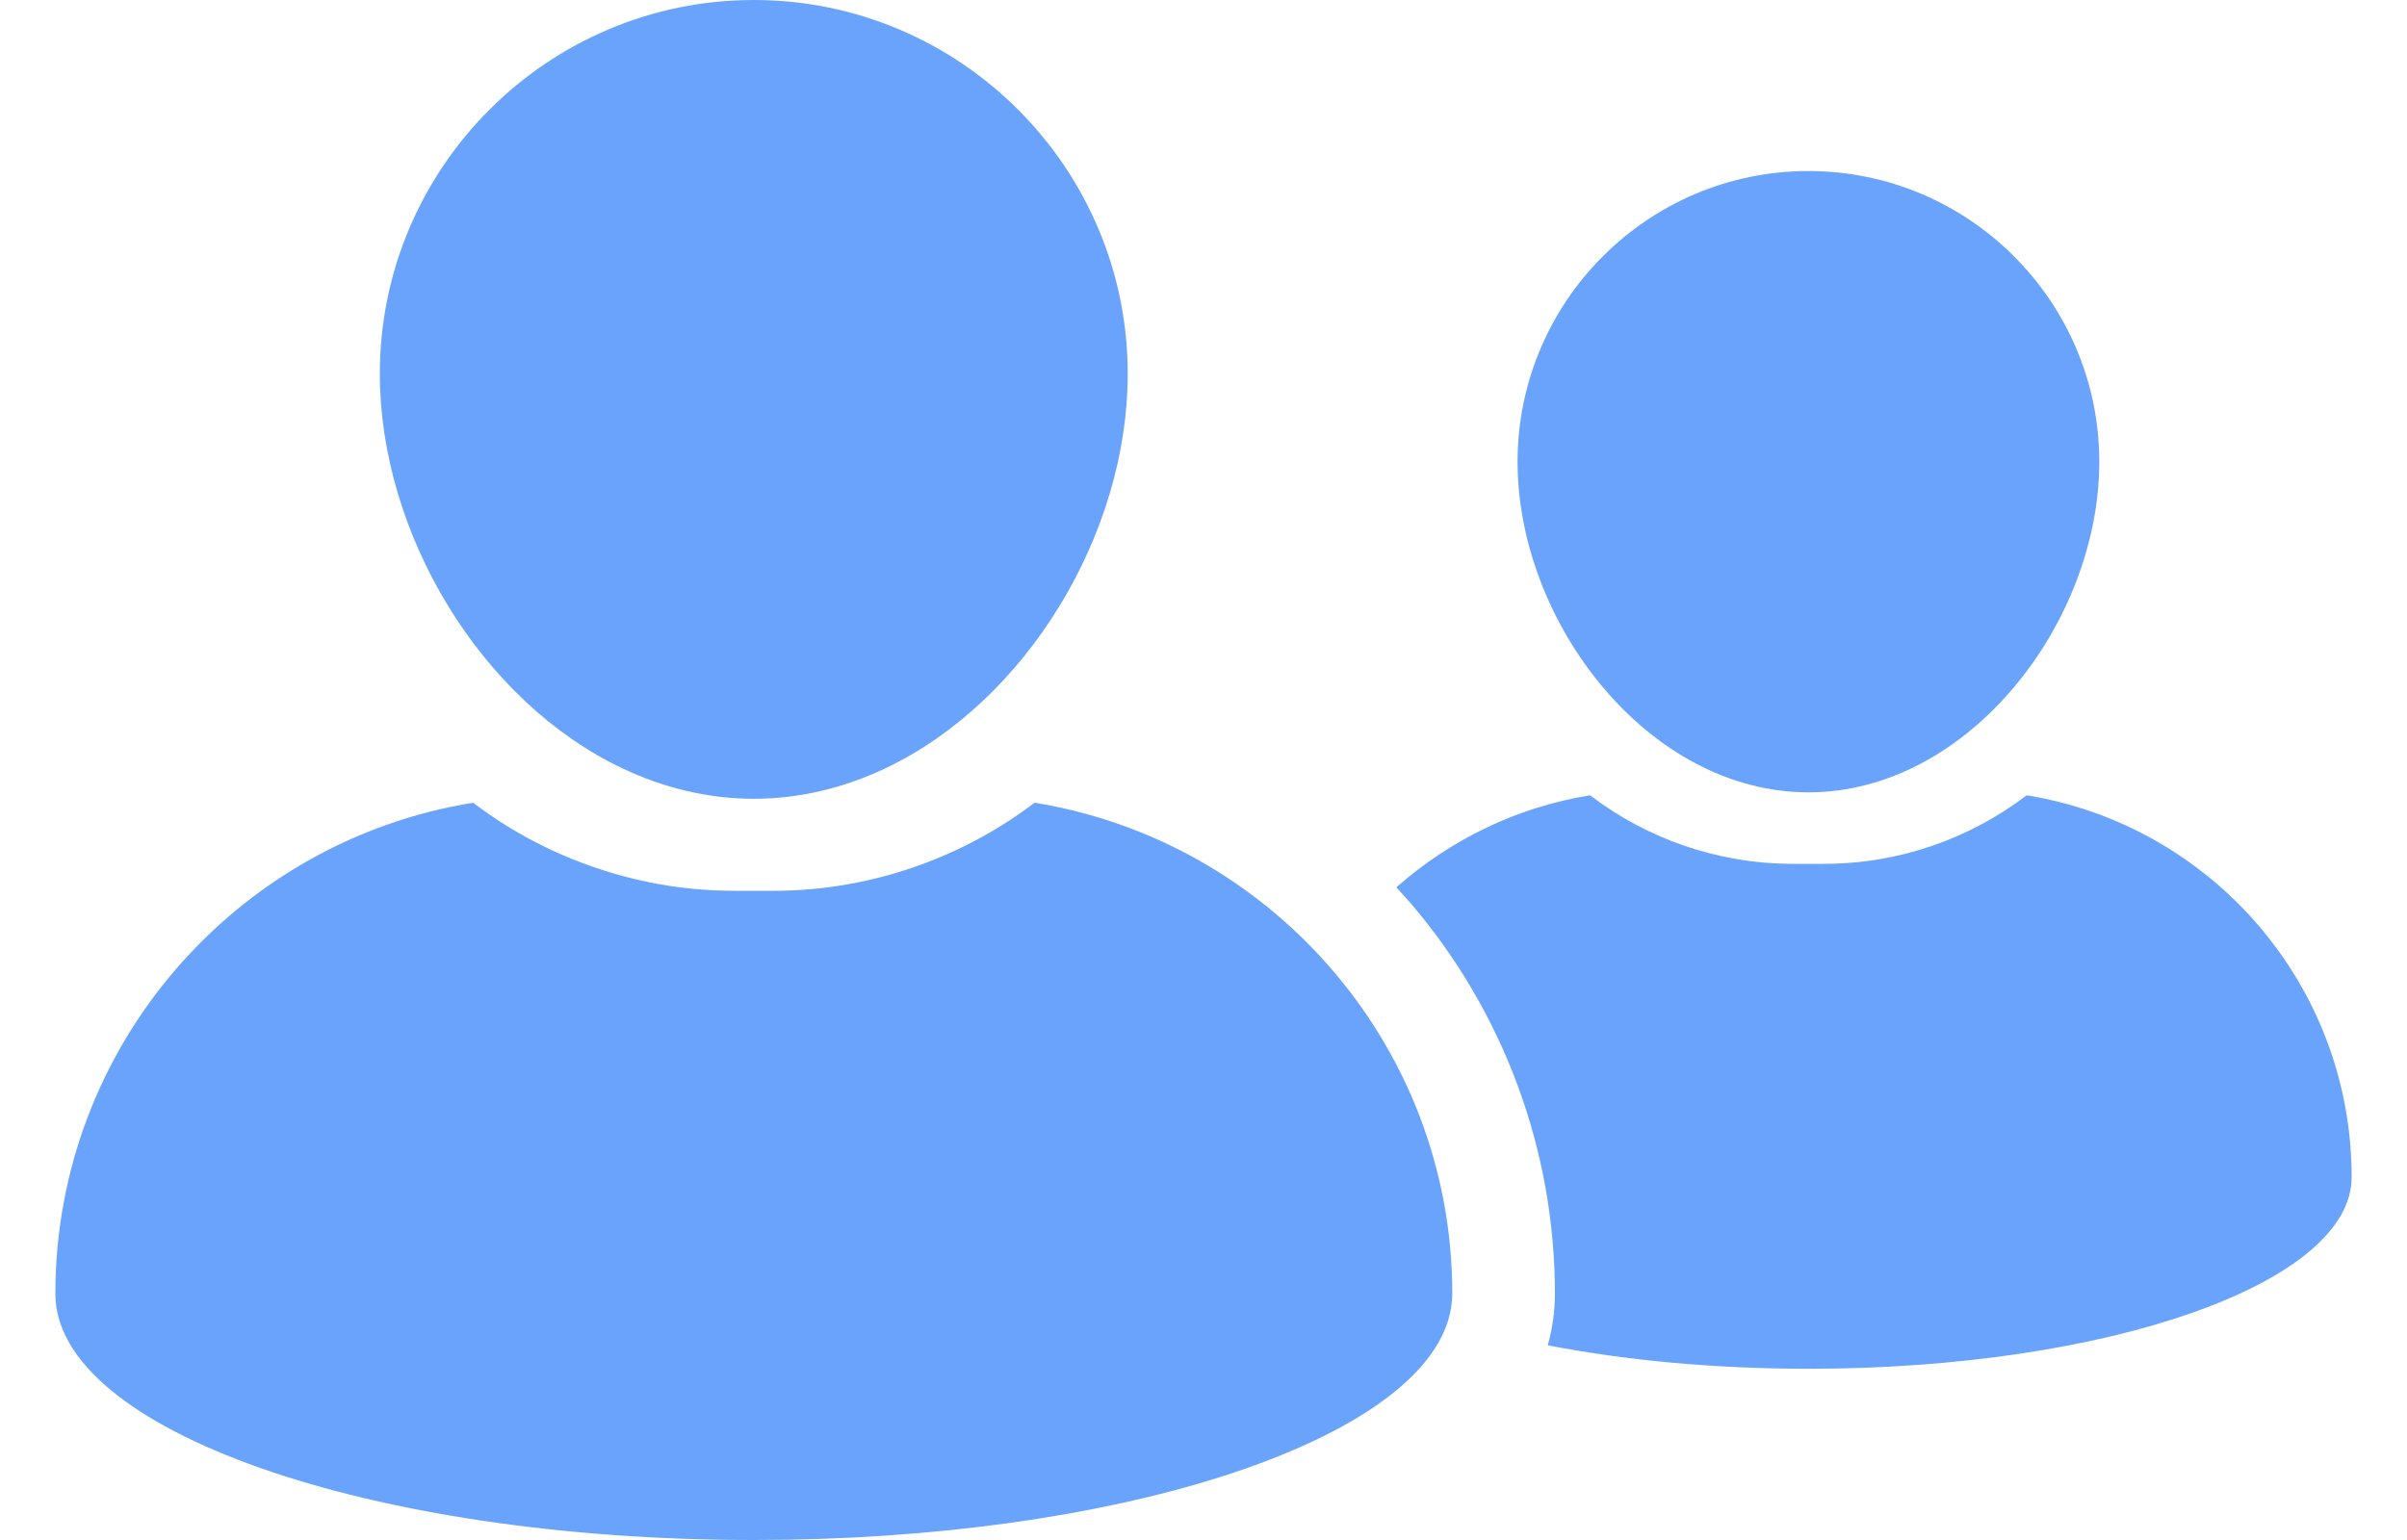 <svg width="25" height="16" viewBox="0 0 25 16" fill="none" xmlns="http://www.w3.org/2000/svg">
<path d="M18.783 8.232C20.449 8.232 21.804 6.464 21.804 4.798C21.804 3.133 20.449 1.777 18.783 1.777C17.117 1.777 15.762 3.133 15.762 4.798C15.762 6.464 17.117 8.232 18.783 8.232Z" fill="#69A3FB"/>
<path d="M21.05 8.263C20.464 8.709 19.733 8.975 18.942 8.975H18.624C17.832 8.975 17.1 8.709 16.515 8.263C15.749 8.386 15.059 8.729 14.503 9.219C14.551 9.272 14.599 9.324 14.646 9.378C15.616 10.508 16.15 11.95 16.15 13.44C16.15 13.627 16.123 13.806 16.076 13.977C16.88 14.133 17.802 14.221 18.783 14.221C21.899 14.221 24.425 13.33 24.425 12.231C24.425 10.23 22.963 8.572 21.05 8.263Z" fill="#69A3FB"/>
<path d="M6.471 7.986C6.894 8.185 7.352 8.299 7.829 8.299C8.307 8.299 8.765 8.185 9.189 7.986C10.662 7.29 11.713 5.548 11.713 3.884C11.713 1.743 9.971 0 7.829 0C5.688 0 3.945 1.743 3.945 3.884C3.946 5.548 4.998 7.291 6.471 7.986Z" fill="#69A3FB"/>
<path d="M10.745 8.34C10.39 8.611 9.991 8.828 9.564 8.984C9.086 9.158 8.571 9.255 8.034 9.255H7.625C7.088 9.255 6.574 9.158 6.097 8.984C5.669 8.829 5.27 8.611 4.914 8.34C2.453 8.737 0.575 10.87 0.575 13.442C0.575 14.854 3.823 16 7.829 16C11.568 16 14.645 15.002 15.04 13.721C15.068 13.629 15.084 13.536 15.084 13.441C15.084 12.135 14.599 10.943 13.799 10.033C13.025 9.152 11.956 8.536 10.745 8.34Z" fill="#69A3FB"/>
</svg>

